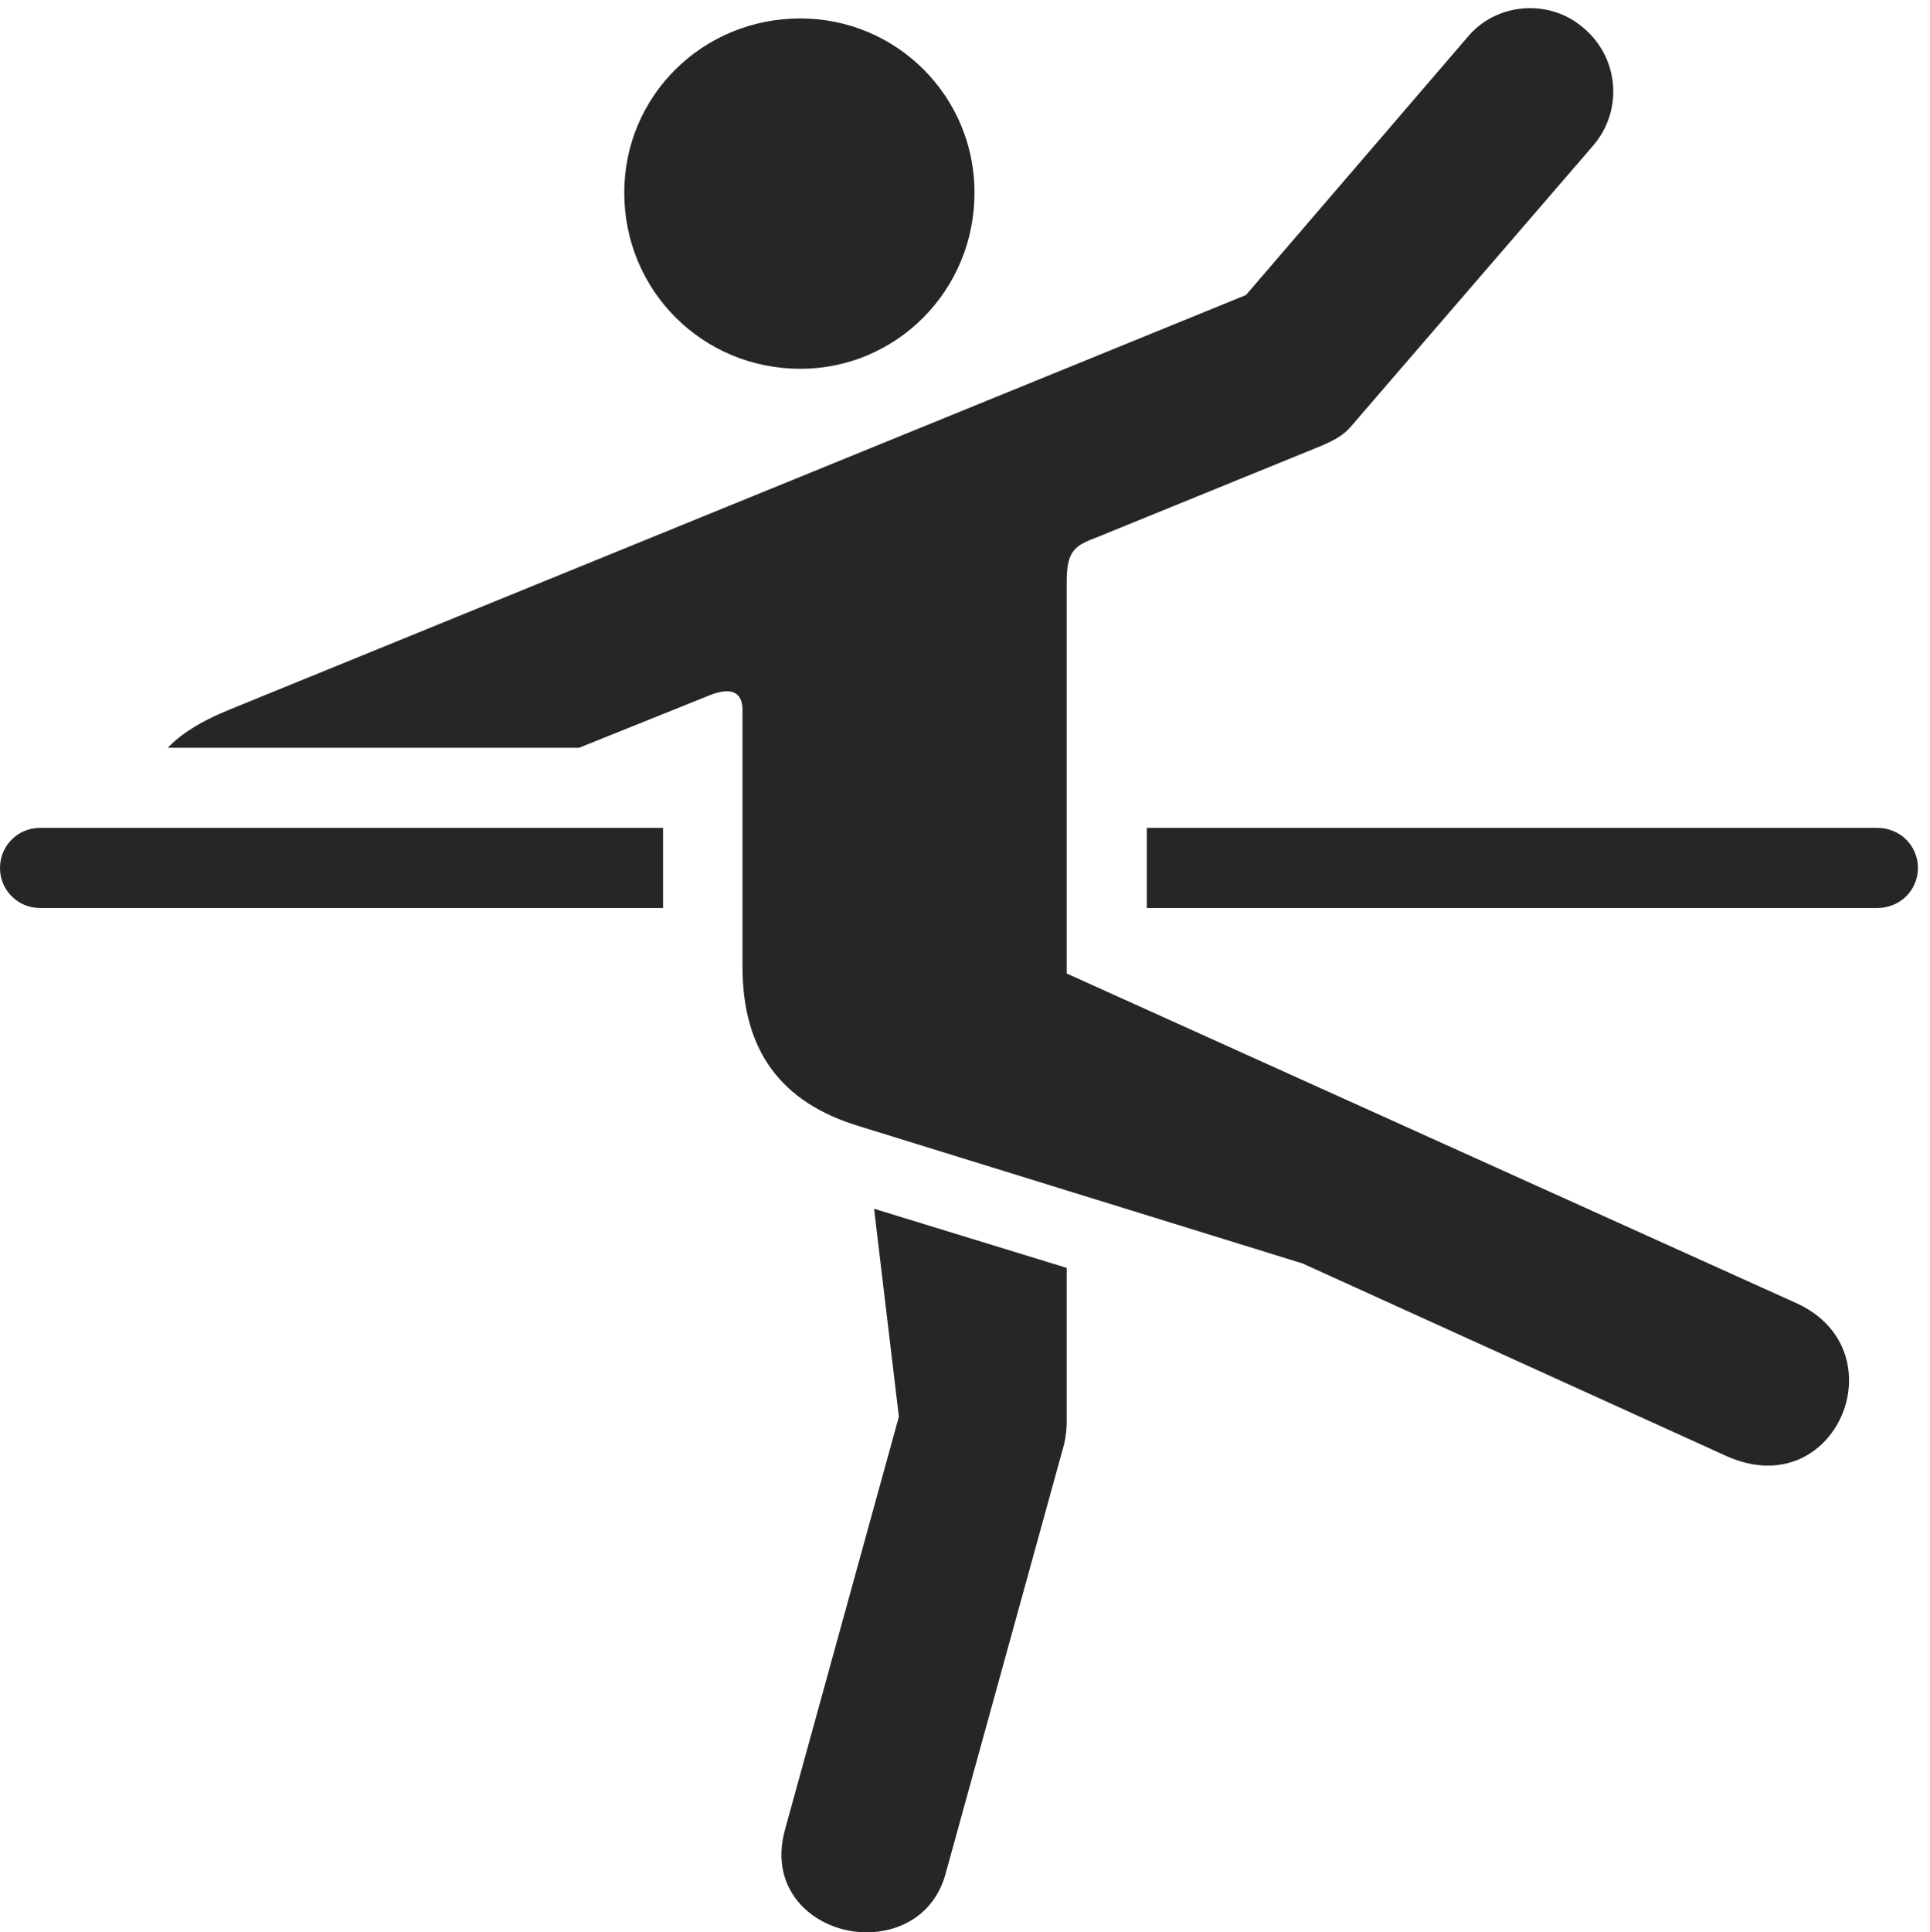 <?xml version="1.0" encoding="UTF-8"?>
<!--Generator: Apple Native CoreSVG 326-->
<!DOCTYPE svg
PUBLIC "-//W3C//DTD SVG 1.1//EN"
       "http://www.w3.org/Graphics/SVG/1.1/DTD/svg11.dtd">
<svg version="1.1" xmlns="http://www.w3.org/2000/svg" xmlns:xlink="http://www.w3.org/1999/xlink" viewBox="0 0 59.297 59.355">
 <g>
  <rect height="59.355" opacity="0" width="59.297" x="0" y="0"/>
  <path d="M24.59 11.328C27.539 11.328 29.941 8.926 29.941 5.918C29.941 2.949 27.539 0.566 24.59 0.566C21.582 0.566 19.18 2.949 19.18 5.918C19.18 8.926 21.582 11.328 24.59 11.328ZM26.387 34.59L40.02 38.809L53.047 44.727C56.406 46.23 58.379 41.504 55.215 40.039L32.773 29.902L32.773 17.871C32.773 16.895 33.027 16.758 33.75 16.484L40.508 13.73C41.367 13.379 41.406 13.203 41.855 12.695L48.965 4.453C49.883 3.359 49.727 1.758 48.652 0.859C47.598-0.059 45.957 0.078 45.078 1.152L38.281 9.062L7.051 21.797C6.094 22.188 5.527 22.578 5.156 22.969L17.793 22.969L21.777 21.367C22.539 21.055 22.812 21.328 22.812 21.797L22.812 29.688C22.812 32.285 24.004 33.867 26.387 34.59ZM24.121 56.191C23.574 58.145 25.117 59.355 26.621 59.355C27.676 59.355 28.73 58.789 29.062 57.52L32.695 44.355C32.754 44.102 32.773 43.848 32.773 43.672L32.773 38.945L26.855 37.129L27.617 43.516ZM1.23 27.891L20.371 27.891L20.371 25.43L1.23 25.43C0.547 25.43 0 25.977 0 26.66C0 27.344 0.547 27.891 1.23 27.891ZM57.676 27.891C58.379 27.891 58.926 27.344 58.926 26.66C58.926 25.977 58.379 25.43 57.676 25.43L35.234 25.43L35.234 27.109L35.234 27.891Z" fill="black" fill-opacity="0.85"/>
 </g>
</svg>
